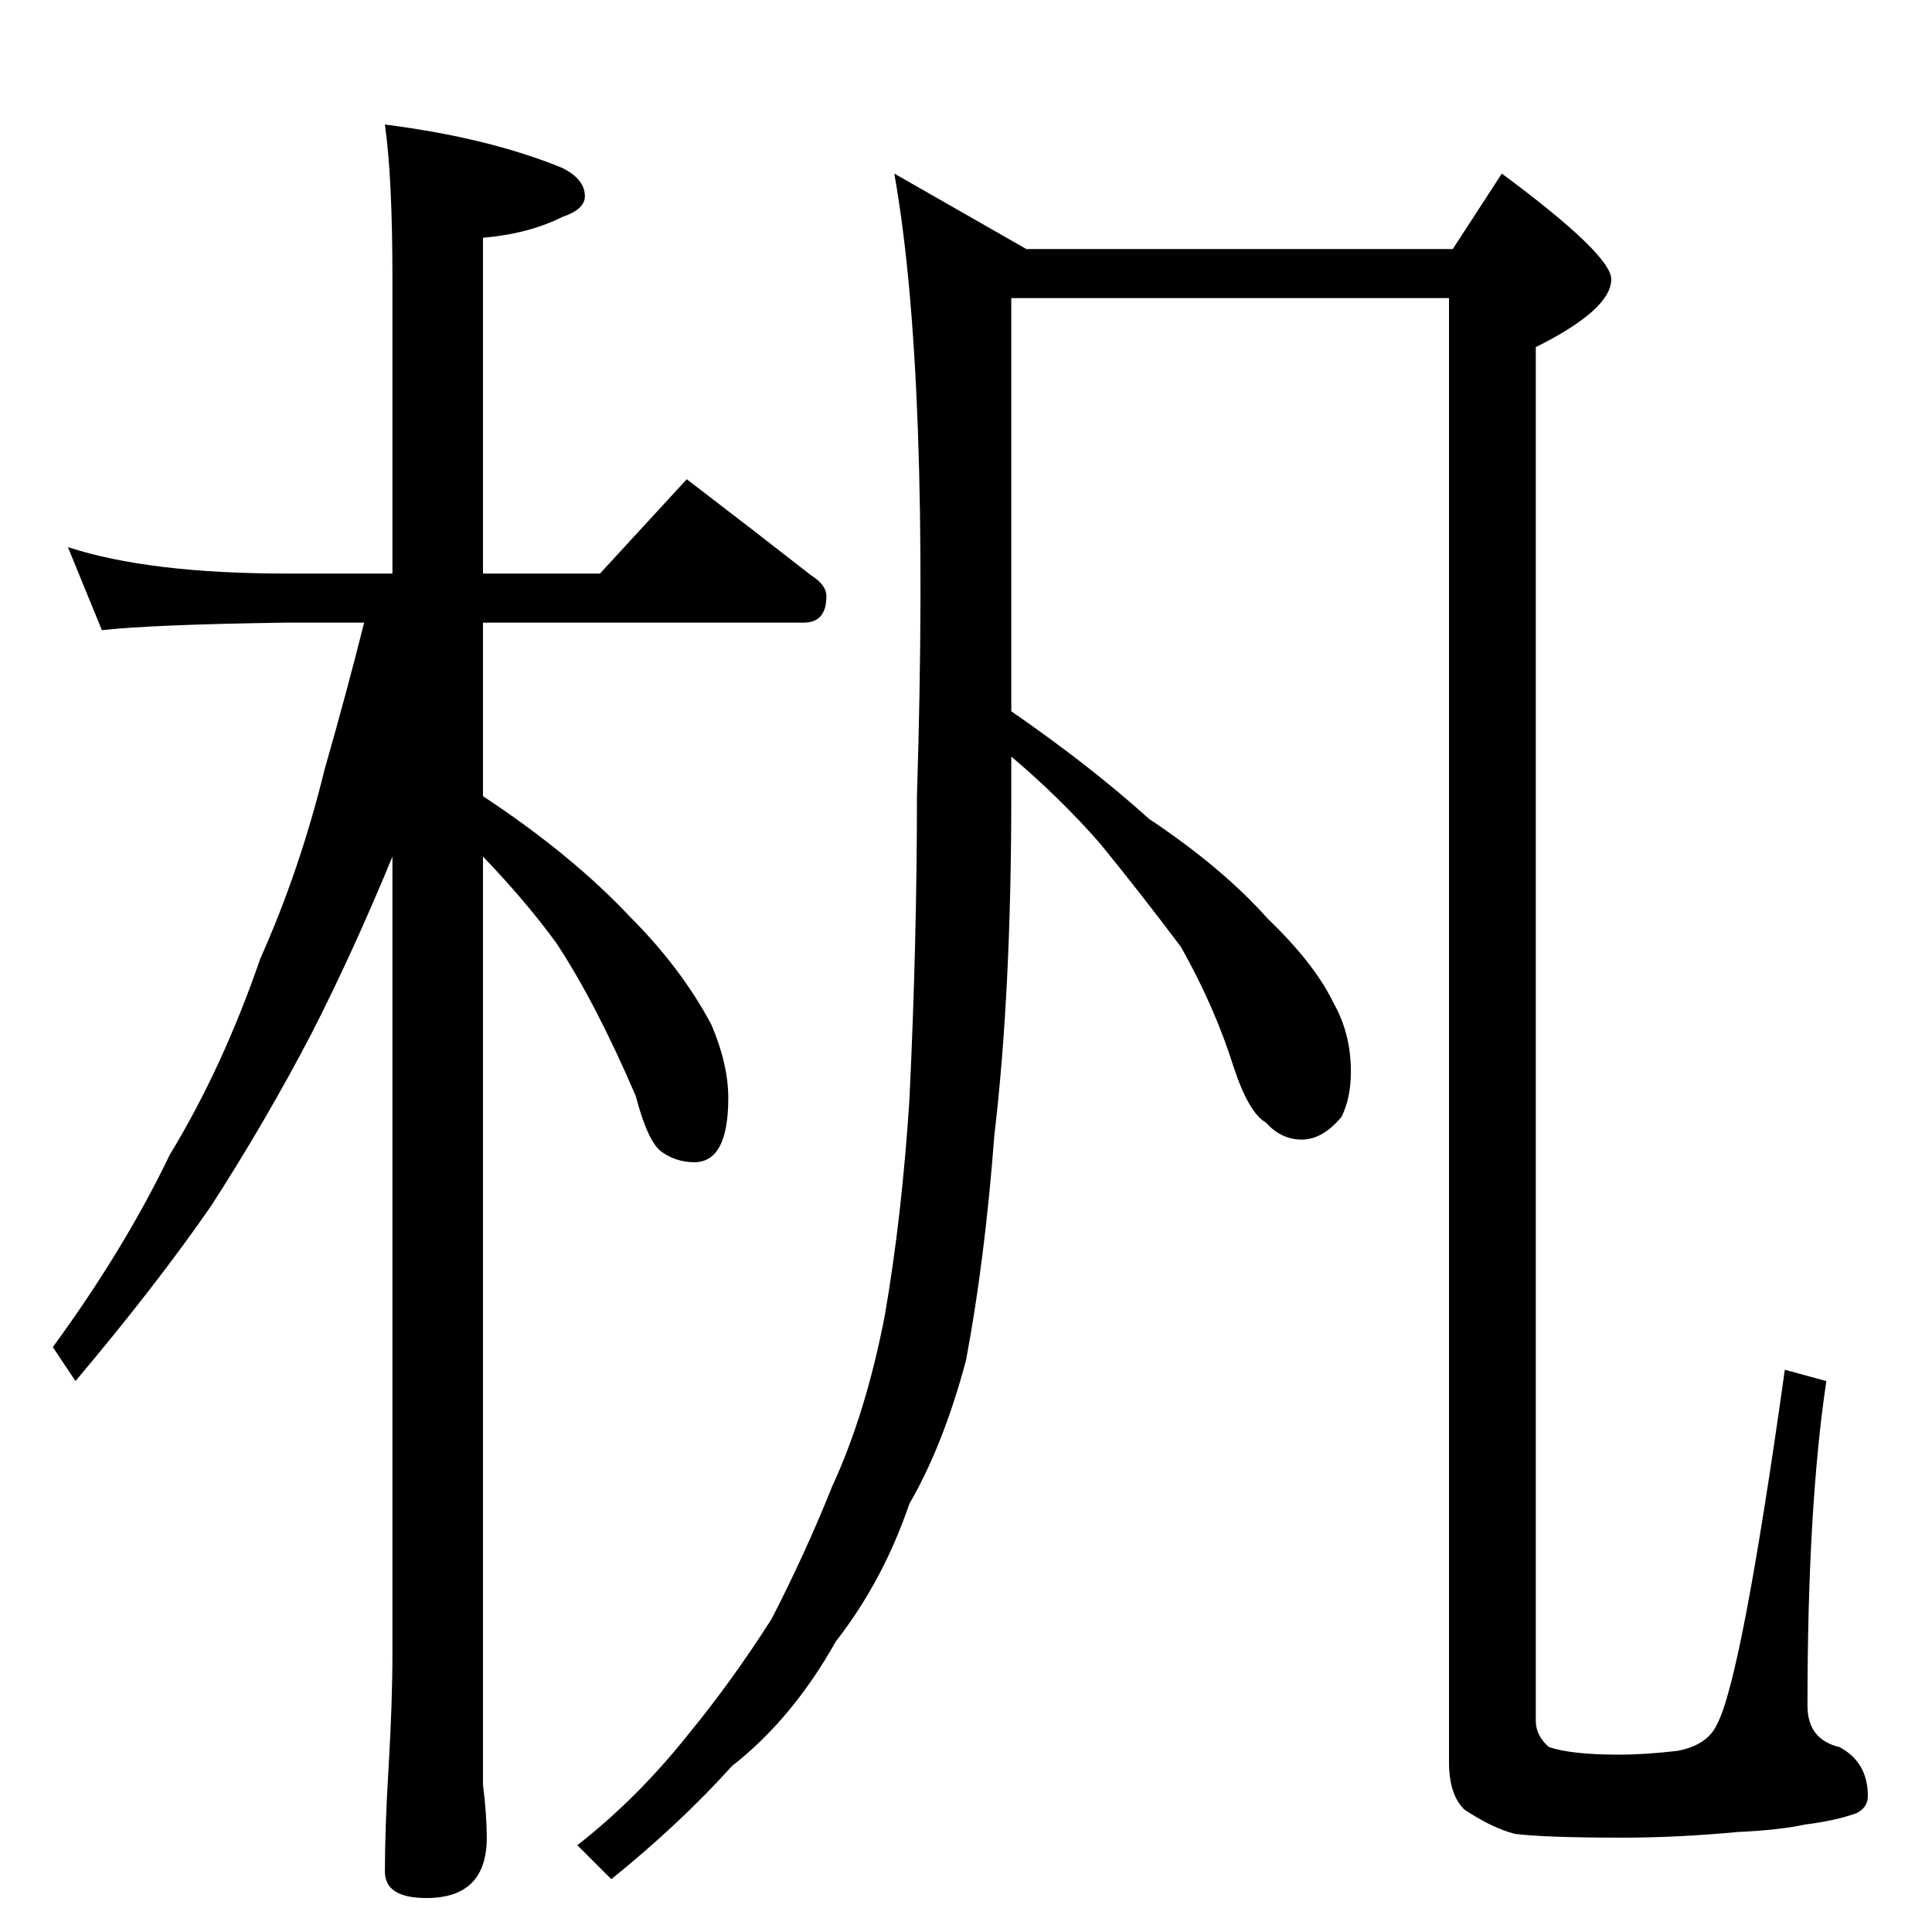 <?xml version="1.0" standalone="no"?>
<!DOCTYPE svg PUBLIC "-//W3C//DTD SVG 1.1//EN" "http://www.w3.org/Graphics/SVG/1.1/DTD/svg11.dtd" >
<svg xmlns="http://www.w3.org/2000/svg" xmlns:xlink="http://www.w3.org/1999/xlink" version="1.1" viewBox="0 -204 1024 1024">
  <g transform="matrix(1 0 0 -1 0 820)">
   <path fill="currentColor"
d="M36 734q43 -14 116 -14h56v156q0 54 -4 82q55 -7 94 -23q12 -6 12 -15q0 -7 -12 -11q-18 -9 -42 -11v-178h62l46 50q34 -26 66 -51q8 -5 8 -11q0 -14 -12 -14h-170v-92q47 -31 78 -64q27 -27 43 -57q9 -21 9 -39q0 -34 -18 -34q-10 0 -18 6q-7 6 -13 29q-21 49 -42 81
q-16 22 -39 46v-462v-30q2 -16 2 -28q0 -32 -32 -32q-22 0 -22 14q0 23 2 56q2 34 2 60v422q-21 -51 -43 -94q-24 -46 -53 -91q-29 -42 -72 -93l-12 18q38 52 62 102q28 46 48 104q21 47 34 100q12 42 21 78h-41q-71 -1 -98 -4zM474 932l70 -40h226l26 40q58 -43 58 -56
q0 -16 -40 -36v-728q0 -8 7 -14q12 -4 37 -4q14 0 31 2q16 3 21 14q13 24 36 188l22 -6q-10 -67 -10 -172q0 -18 17 -22q15 -8 15 -26q0 -6 -6 -9q-11 -4 -27 -6q-14 -3 -36 -4q-32 -3 -61 -3q-41 0 -57 2q-12 3 -27 13q-8 8 -8 25v776h-232v-219q42 -29 73 -57
q39 -26 63 -53q25 -24 35 -45q9 -16 9 -36q0 -14 -5 -24q-10 -12 -21 -12t-19 9q-9 5 -17 29q-10 32 -28 64q-21 28 -43 55q-21 24 -47 46v-21q0 -104 -9 -180q-5 -66 -15 -119q-12 -45 -30 -76q-14 -41 -39 -73q-23 -41 -55 -66q-28 -31 -64 -60l-18 18q32 25 59 59
q23 28 44 61q18 35 32 70q18 39 28 91q9 52 13 114q4 83 4 161q7 223 -12 330z" />
  </g>

</svg>
